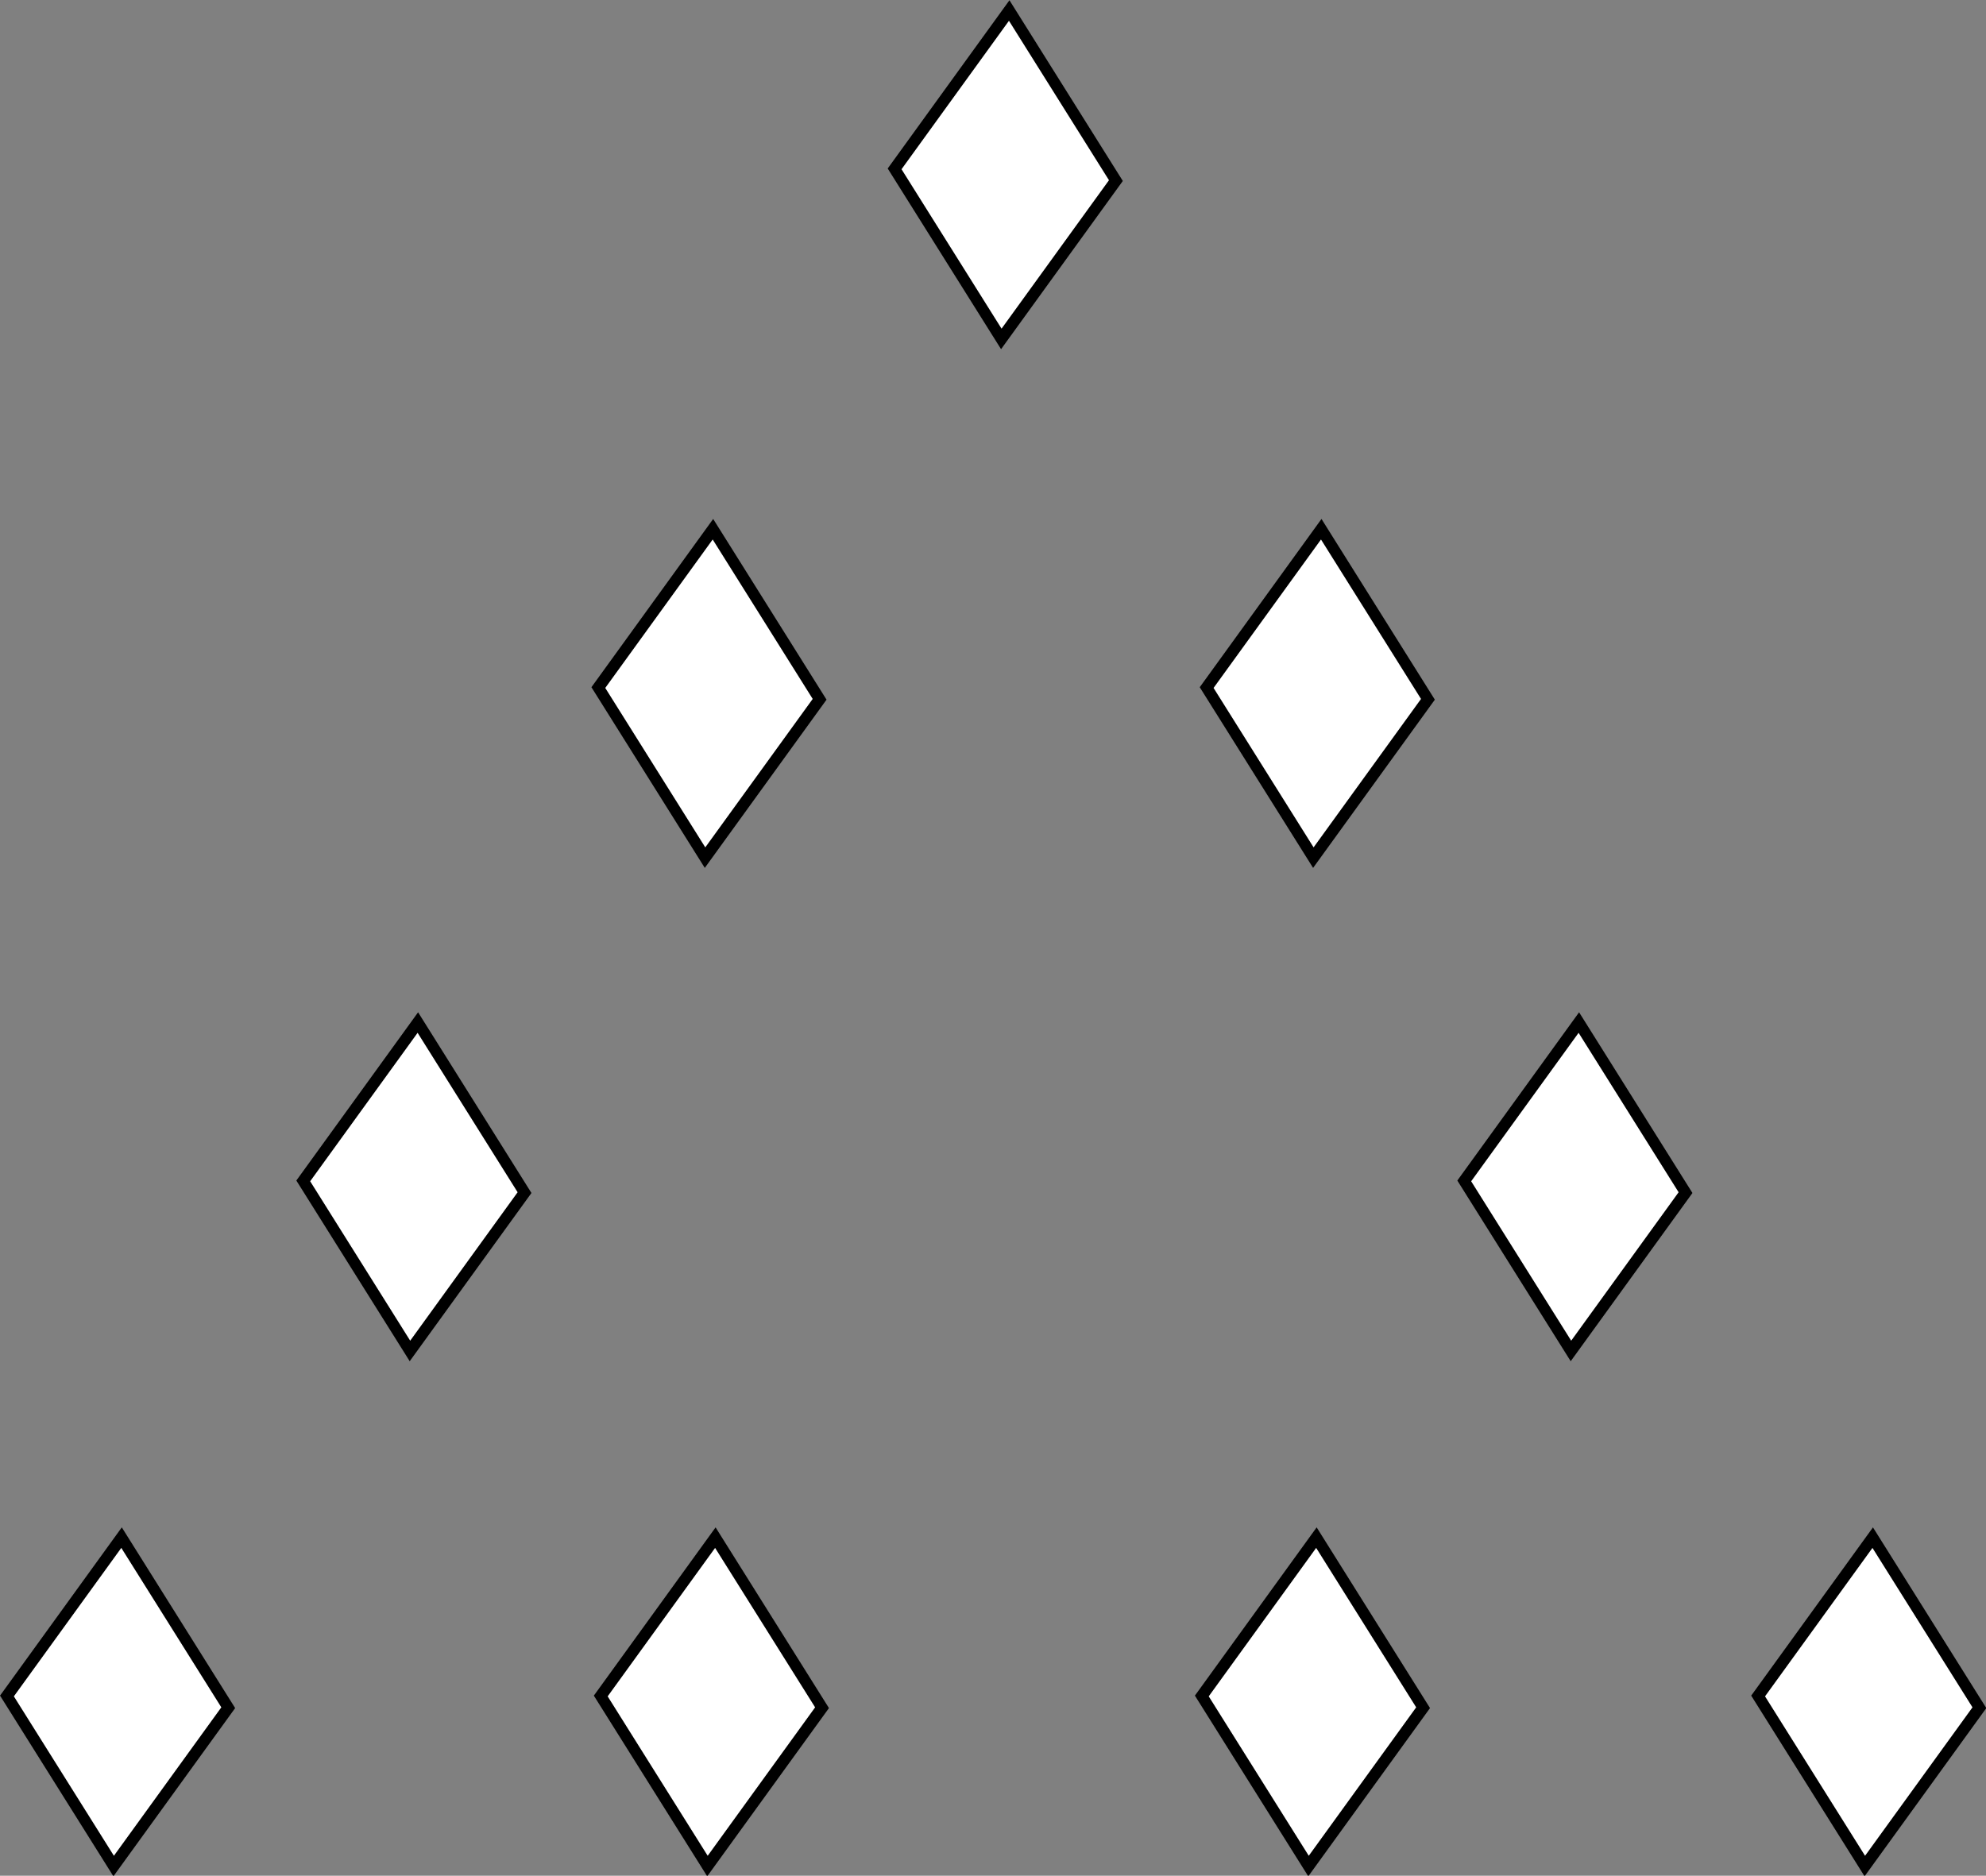 <?xml version="1.0" encoding="UTF-8" standalone="no"?>
<!-- Created with Inkscape (http://www.inkscape.org/) -->

<svg
   xmlns:dc="http://purl.org/dc/elements/1.1/"
   xmlns:cc="http://creativecommons.org/ns#"
   xmlns:rdf="http://www.w3.org/1999/02/22-rdf-syntax-ns#"
   xmlns:svg="http://www.w3.org/2000/svg"
   xmlns="http://www.w3.org/2000/svg"
   xmlns:sodipodi="http://sodipodi.sourceforge.net/DTD/sodipodi-0.dtd"
   xmlns:inkscape="http://www.inkscape.org/namespaces/inkscape"
   width="170mm"
   height="160.594mm"
   viewBox="0 0 170 160.594"
   version="1.1"
   id="svg18"
   inkscape:version="0.92.2 5c3e80d, 2017-08-06"
   sodipodi:docname="stimuli_distractor_trianglediamonds.svg">
  <rect x="0" y="0" width="170" height="160.594" fill="#808080" stroke="none"/>
  <sodipodi:namedview
     id="namedview20"
     pagecolor="#ffffff"
     bordercolor="#000000"
     borderopacity="0.25"
     inkscape:showpageshadow="2"
     inkscape:pageopacity="0.0"
     inkscape:pagecheckerboard="0"
     inkscape:deskcolor="#d1d1d1"
     inkscape:document-units="mm"
     showgrid="true"
     showguides="false"
     inkscape:zoom="0.98901497"
     inkscape:cx="149.99906"
     inkscape:cy="225.12518"
     inkscape:window-width="2560"
     inkscape:window-height="1315"
     inkscape:window-x="0"
     inkscape:window-y="1"
     inkscape:window-maximized="1"
     inkscape:current-layer="layer1"
     fit-margin-top="0"
     fit-margin-left="0"
     fit-margin-right="0"
     fit-margin-bottom="0">
    <inkscape:grid
       type="xygrid"
       id="grid5220"
       originx="-21.575"
       originy="-74.999" />
  </sodipodi:namedview>
  <defs
     id="defs15" />
  <g
     inkscape:label="Layer 1"
     inkscape:groupmode="layer"
     id="layer1"
     transform="translate(-21.575,-61.407)">
    <g
       id="g4755"
       transform="matrix(1.019,0,0,1.019,-0.407,-4.192)">
      <path
         transform="matrix(0.675,0,0,1.002,68.608,147.909)"
         d="M 32.619,59.829 18.359,73.106 5.081,58.846 19.342,45.568 Z"
         inkscape:randomized="0"
         inkscape:rounded="0"
         sodipodi:arg2="0.82109727"
         sodipodi:arg1="0.035699114"
         sodipodi:r2="10.107738"
         sodipodi:r1="13.77766"
         sodipodi:cy="59.337322"
         sodipodi:cx="18.850254"
         sodipodi:sides="4"
         inkscape:flatsided="true"
         id="path18576-93"
         style="fill:#ffffff;stroke:#000000;stroke-width:1.218;stroke-opacity:1"
         sodipodi:type="star" />
      <path
         transform="matrix(0.675,0,0,1.002,18.727,147.908)"
         d="M 32.619,59.829 18.359,73.106 5.081,58.846 19.342,45.568 Z"
         inkscape:randomized="0"
         inkscape:rounded="0"
         sodipodi:arg2="0.82109727"
         sodipodi:arg1="0.035699114"
         sodipodi:r2="10.107738"
         sodipodi:r1="13.77766"
         sodipodi:cy="59.337322"
         sodipodi:cx="18.850254"
         sodipodi:sides="4"
         inkscape:flatsided="true"
         id="path18576-93-8"
         style="fill:#ffffff;stroke:#000000;stroke-width:1.218;stroke-opacity:1"
         sodipodi:type="star" />
      <path
         transform="matrix(0.675,0,0,1.002,165.83,147.909)"
         d="M 32.619,59.829 18.359,73.106 5.081,58.846 19.342,45.568 Z"
         inkscape:randomized="0"
         inkscape:rounded="0"
         sodipodi:arg2="0.82109727"
         sodipodi:arg1="0.035699114"
         sodipodi:r2="10.107738"
         sodipodi:r1="13.77766"
         sodipodi:cy="59.337322"
         sodipodi:cx="18.850254"
         sodipodi:sides="4"
         inkscape:flatsided="true"
         id="path18576-93-40"
         style="fill:#ffffff;stroke:#000000;stroke-width:1.218;stroke-opacity:1"
         sodipodi:type="star" />
      <path
         transform="matrix(0.675,0,0,1.002,43.617,104.631)"
         d="M 32.619,59.829 18.359,73.106 5.081,58.846 19.342,45.568 Z"
         inkscape:randomized="0"
         inkscape:rounded="0"
         sodipodi:arg2="0.82109727"
         sodipodi:arg1="0.035699114"
         sodipodi:r2="10.107738"
         sodipodi:r1="13.77766"
         sodipodi:cy="59.337322"
         sodipodi:cx="18.850254"
         sodipodi:sides="4"
         inkscape:flatsided="true"
         id="path18576-93-86"
         style="fill:#ffffff;stroke:#000000;stroke-width:1.218;stroke-opacity:1"
         sodipodi:type="star" />
      <path
         transform="matrix(0.675,0,0,1.002,68.405,63.182)"
         d="M 32.619,59.829 18.359,73.106 5.081,58.846 19.342,45.568 Z"
         inkscape:randomized="0"
         inkscape:rounded="0"
         sodipodi:arg2="0.82109727"
         sodipodi:arg1="0.035699114"
         sodipodi:r2="10.107738"
         sodipodi:r1="13.77766"
         sodipodi:cy="59.337322"
         sodipodi:cx="18.850254"
         sodipodi:sides="4"
         inkscape:flatsided="true"
         id="path18576-93-3"
         style="fill:#ffffff;stroke:#000000;stroke-width:1.218;stroke-opacity:1"
         sodipodi:type="star" />
      <path
         transform="matrix(0.675,0,0,1.002,93.293,19.6)"
         d="M 32.619,59.829 18.359,73.106 5.081,58.846 19.342,45.568 Z"
         inkscape:randomized="0"
         inkscape:rounded="0"
         sodipodi:arg2="0.82109727"
         sodipodi:arg1="0.035699114"
         sodipodi:r2="10.107738"
         sodipodi:r1="13.77766"
         sodipodi:cy="59.337322"
         sodipodi:cx="18.850254"
         sodipodi:sides="4"
         inkscape:flatsided="true"
         id="path18576-93-34"
         style="fill:#ffffff;stroke:#000000;stroke-width:1.218;stroke-opacity:1"
         sodipodi:type="star" />
      <path
         transform="matrix(0.675,0,0,1.002,119.505,63.182)"
         d="M 32.619,59.829 18.359,73.106 5.081,58.846 19.342,45.568 Z"
         inkscape:randomized="0"
         inkscape:rounded="0"
         sodipodi:arg2="0.82109727"
         sodipodi:arg1="0.035699114"
         sodipodi:r2="10.107738"
         sodipodi:r1="13.77766"
         sodipodi:cy="59.337322"
         sodipodi:cx="18.850254"
         sodipodi:sides="4"
         inkscape:flatsided="true"
         id="path18576-93-7"
         style="fill:#ffffff;stroke:#000000;stroke-width:1.218;stroke-opacity:1"
         sodipodi:type="star" />
      <path
         transform="matrix(0.675,0,0,1.002,141.144,104.631)"
         d="M 32.619,59.829 18.359,73.106 5.081,58.846 19.342,45.568 Z"
         inkscape:randomized="0"
         inkscape:rounded="0"
         sodipodi:arg2="0.82109727"
         sodipodi:arg1="0.035699114"
         sodipodi:r2="10.107738"
         sodipodi:r1="13.77766"
         sodipodi:cy="59.337322"
         sodipodi:cx="18.850254"
         sodipodi:sides="4"
         inkscape:flatsided="true"
         id="path18576-93-4"
         style="fill:#ffffff;stroke:#000000;stroke-width:1.218;stroke-opacity:1"
         sodipodi:type="star" />
      <path
         transform="matrix(0.675,0,0,1.002,119.099,147.908)"
         d="M 32.619,59.829 18.359,73.106 5.081,58.846 19.342,45.568 Z"
         inkscape:randomized="0"
         inkscape:rounded="0"
         sodipodi:arg2="0.82109727"
         sodipodi:arg1="0.035699114"
         sodipodi:r2="10.107738"
         sodipodi:r1="13.77766"
         sodipodi:cy="59.337322"
         sodipodi:cx="18.850254"
         sodipodi:sides="4"
         inkscape:flatsided="true"
         id="path18576-93-0"
         style="fill:#ffffff;stroke:#000000;stroke-width:1.218;stroke-opacity:1"
         sodipodi:type="star" />
    </g>
  </g>
</svg>
